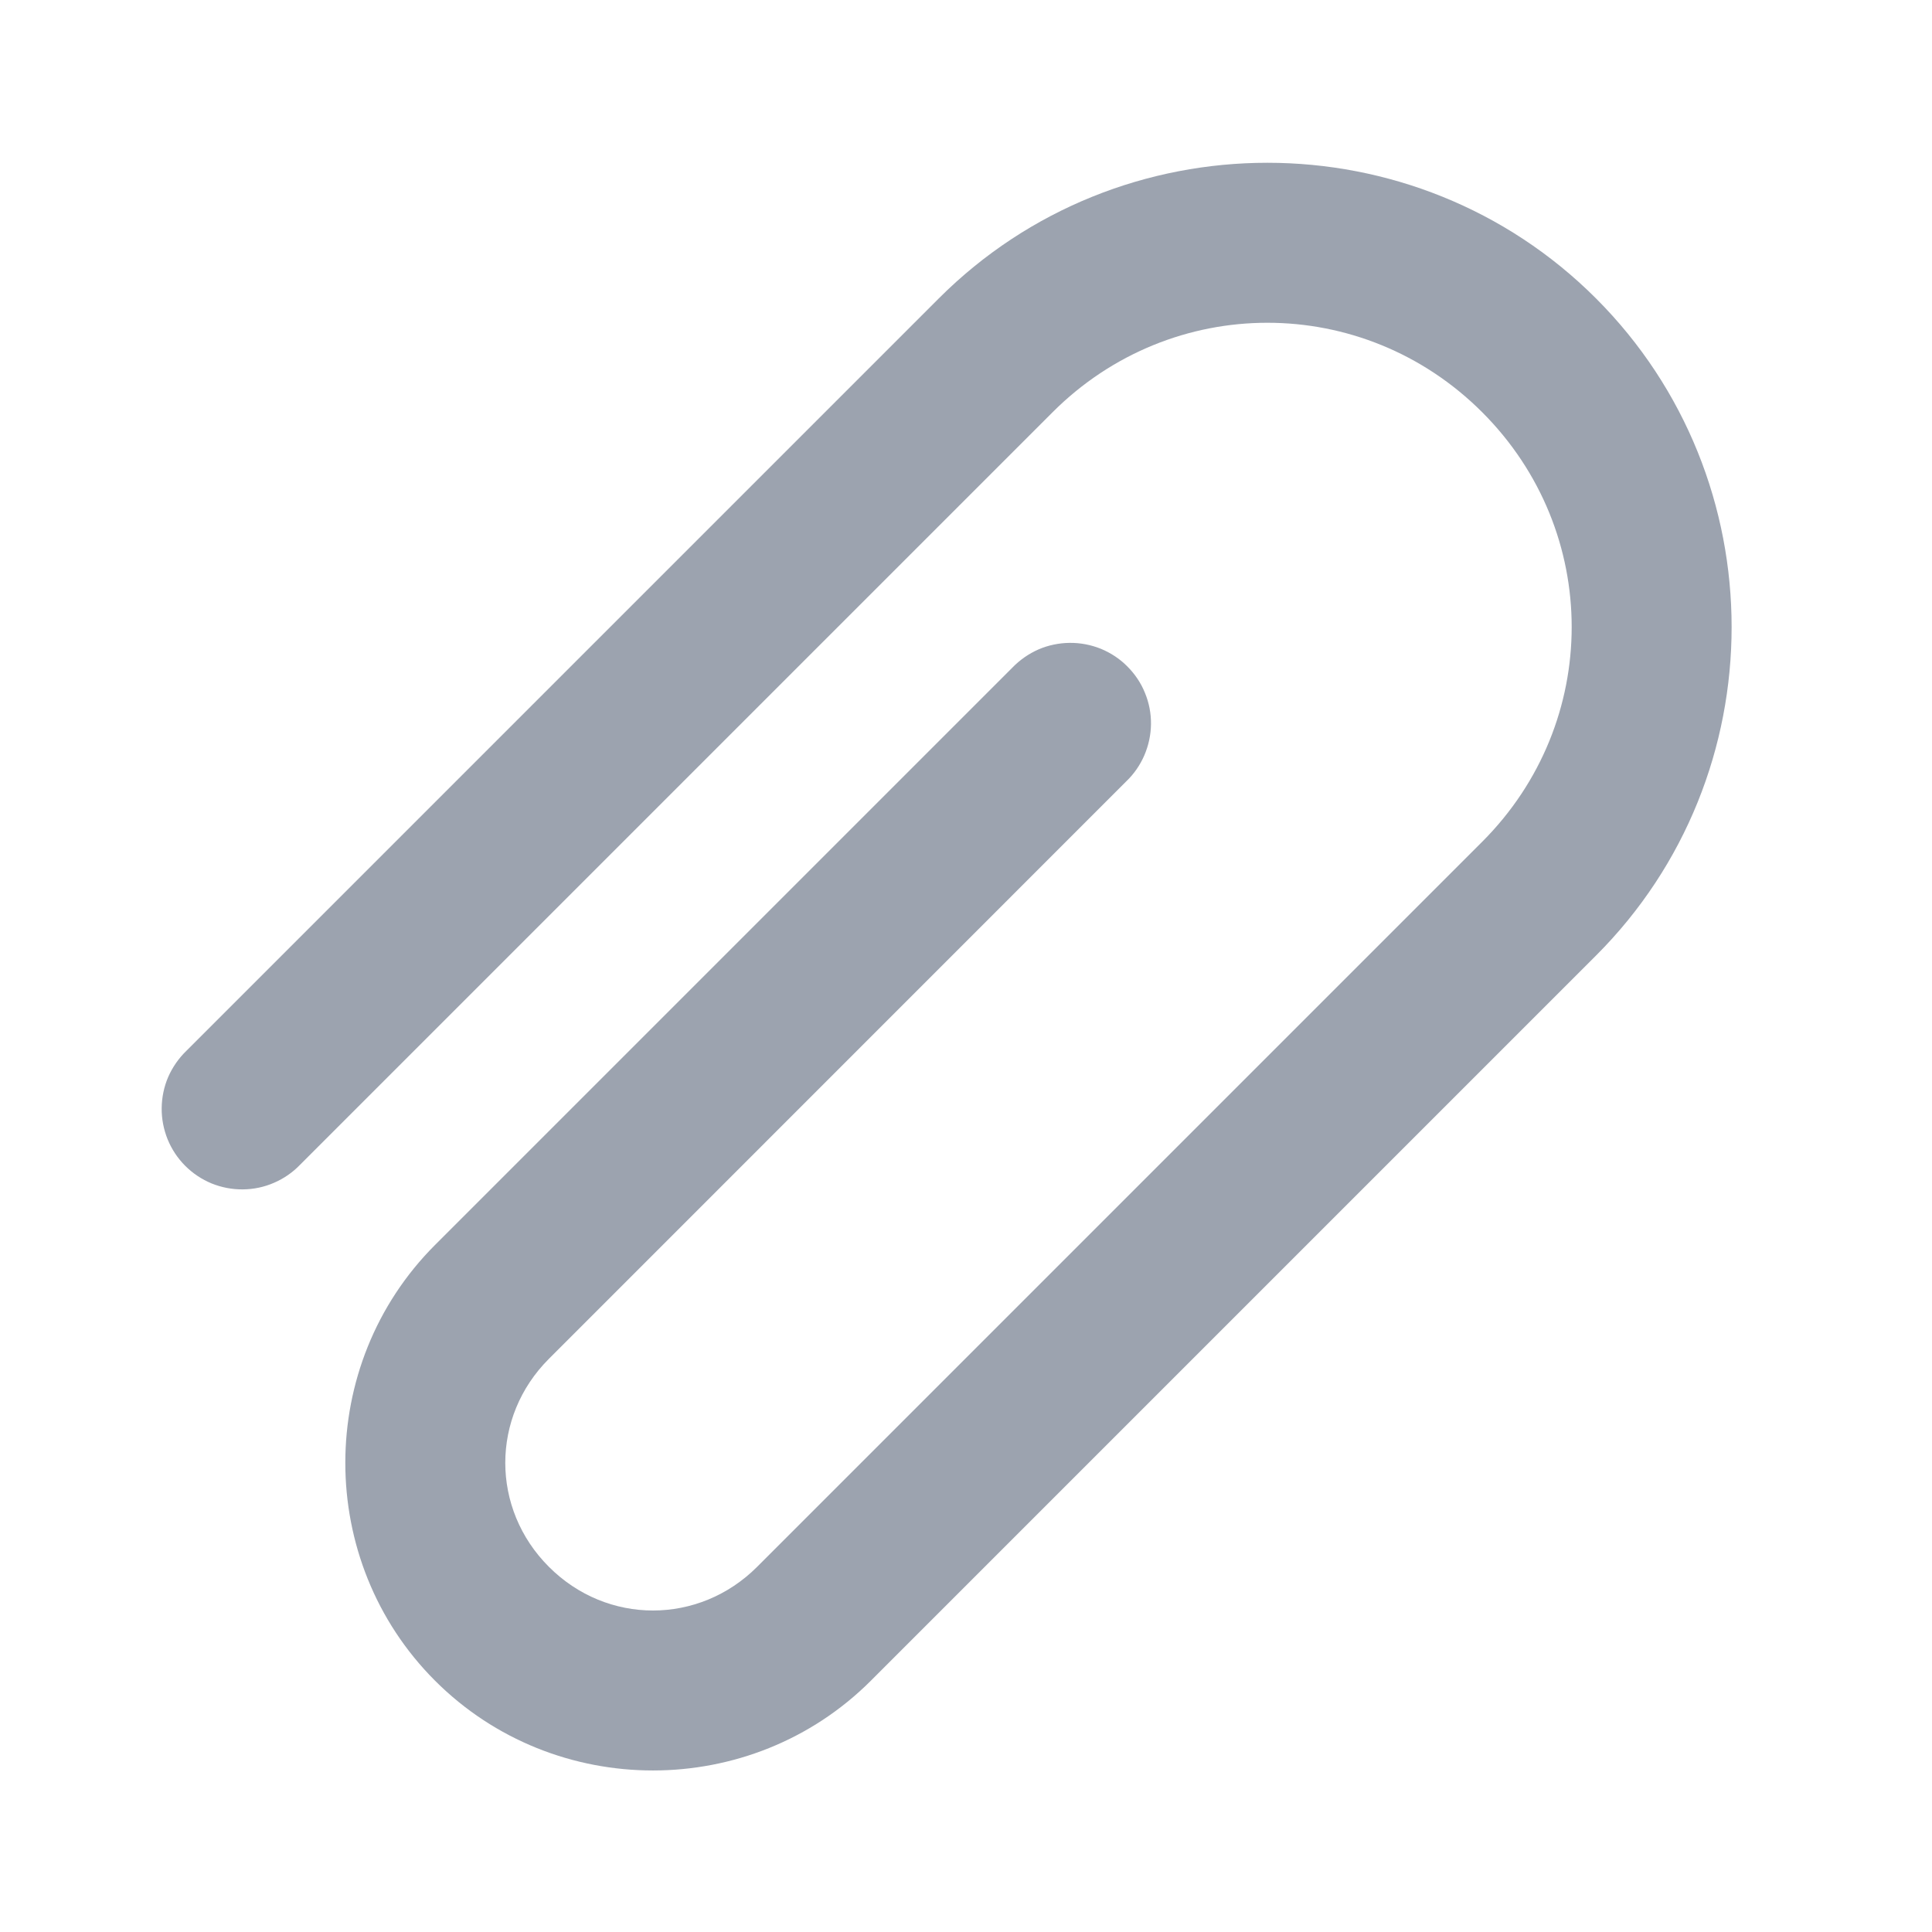 <svg width="16" height="16" viewBox="0 0 16 16" fill="none" xmlns="http://www.w3.org/2000/svg">
<g id="Icons">
<path id="Vector" d="M10.496 1.348C9.51 1.348 8.523 1.723 7.775 2.471L1.544 8.702C1.48 8.764 1.429 8.837 1.393 8.919C1.358 9 1.34 9.088 1.339 9.177C1.338 9.265 1.355 9.353 1.388 9.435C1.422 9.518 1.471 9.592 1.534 9.655C1.597 9.718 1.671 9.767 1.753 9.801C1.835 9.834 1.923 9.851 2.012 9.85C2.101 9.849 2.188 9.831 2.27 9.795C2.351 9.76 2.425 9.709 2.486 9.645L8.717 3.414C9.705 2.426 11.287 2.426 12.275 3.414C13.263 4.402 13.263 5.983 12.275 6.971L6.27 12.976C5.788 13.458 5.027 13.458 4.546 12.976C4.064 12.495 4.064 11.734 4.546 11.253L9.327 6.471C9.391 6.41 9.442 6.336 9.477 6.255C9.512 6.173 9.531 6.086 9.532 5.997C9.533 5.908 9.516 5.82 9.482 5.738C9.449 5.656 9.399 5.582 9.336 5.519C9.274 5.456 9.199 5.407 9.117 5.373C9.035 5.34 8.947 5.323 8.858 5.324C8.77 5.325 8.682 5.343 8.601 5.378C8.519 5.414 8.446 5.465 8.384 5.529L3.603 10.31C2.612 11.301 2.612 12.928 3.603 13.919C4.594 14.91 6.221 14.91 7.212 13.919L13.217 7.914C14.715 6.417 14.715 3.969 13.217 2.471C12.469 1.723 11.482 1.348 10.496 1.348Z" fill="#9CA3AF"/>
</g>
</svg>
